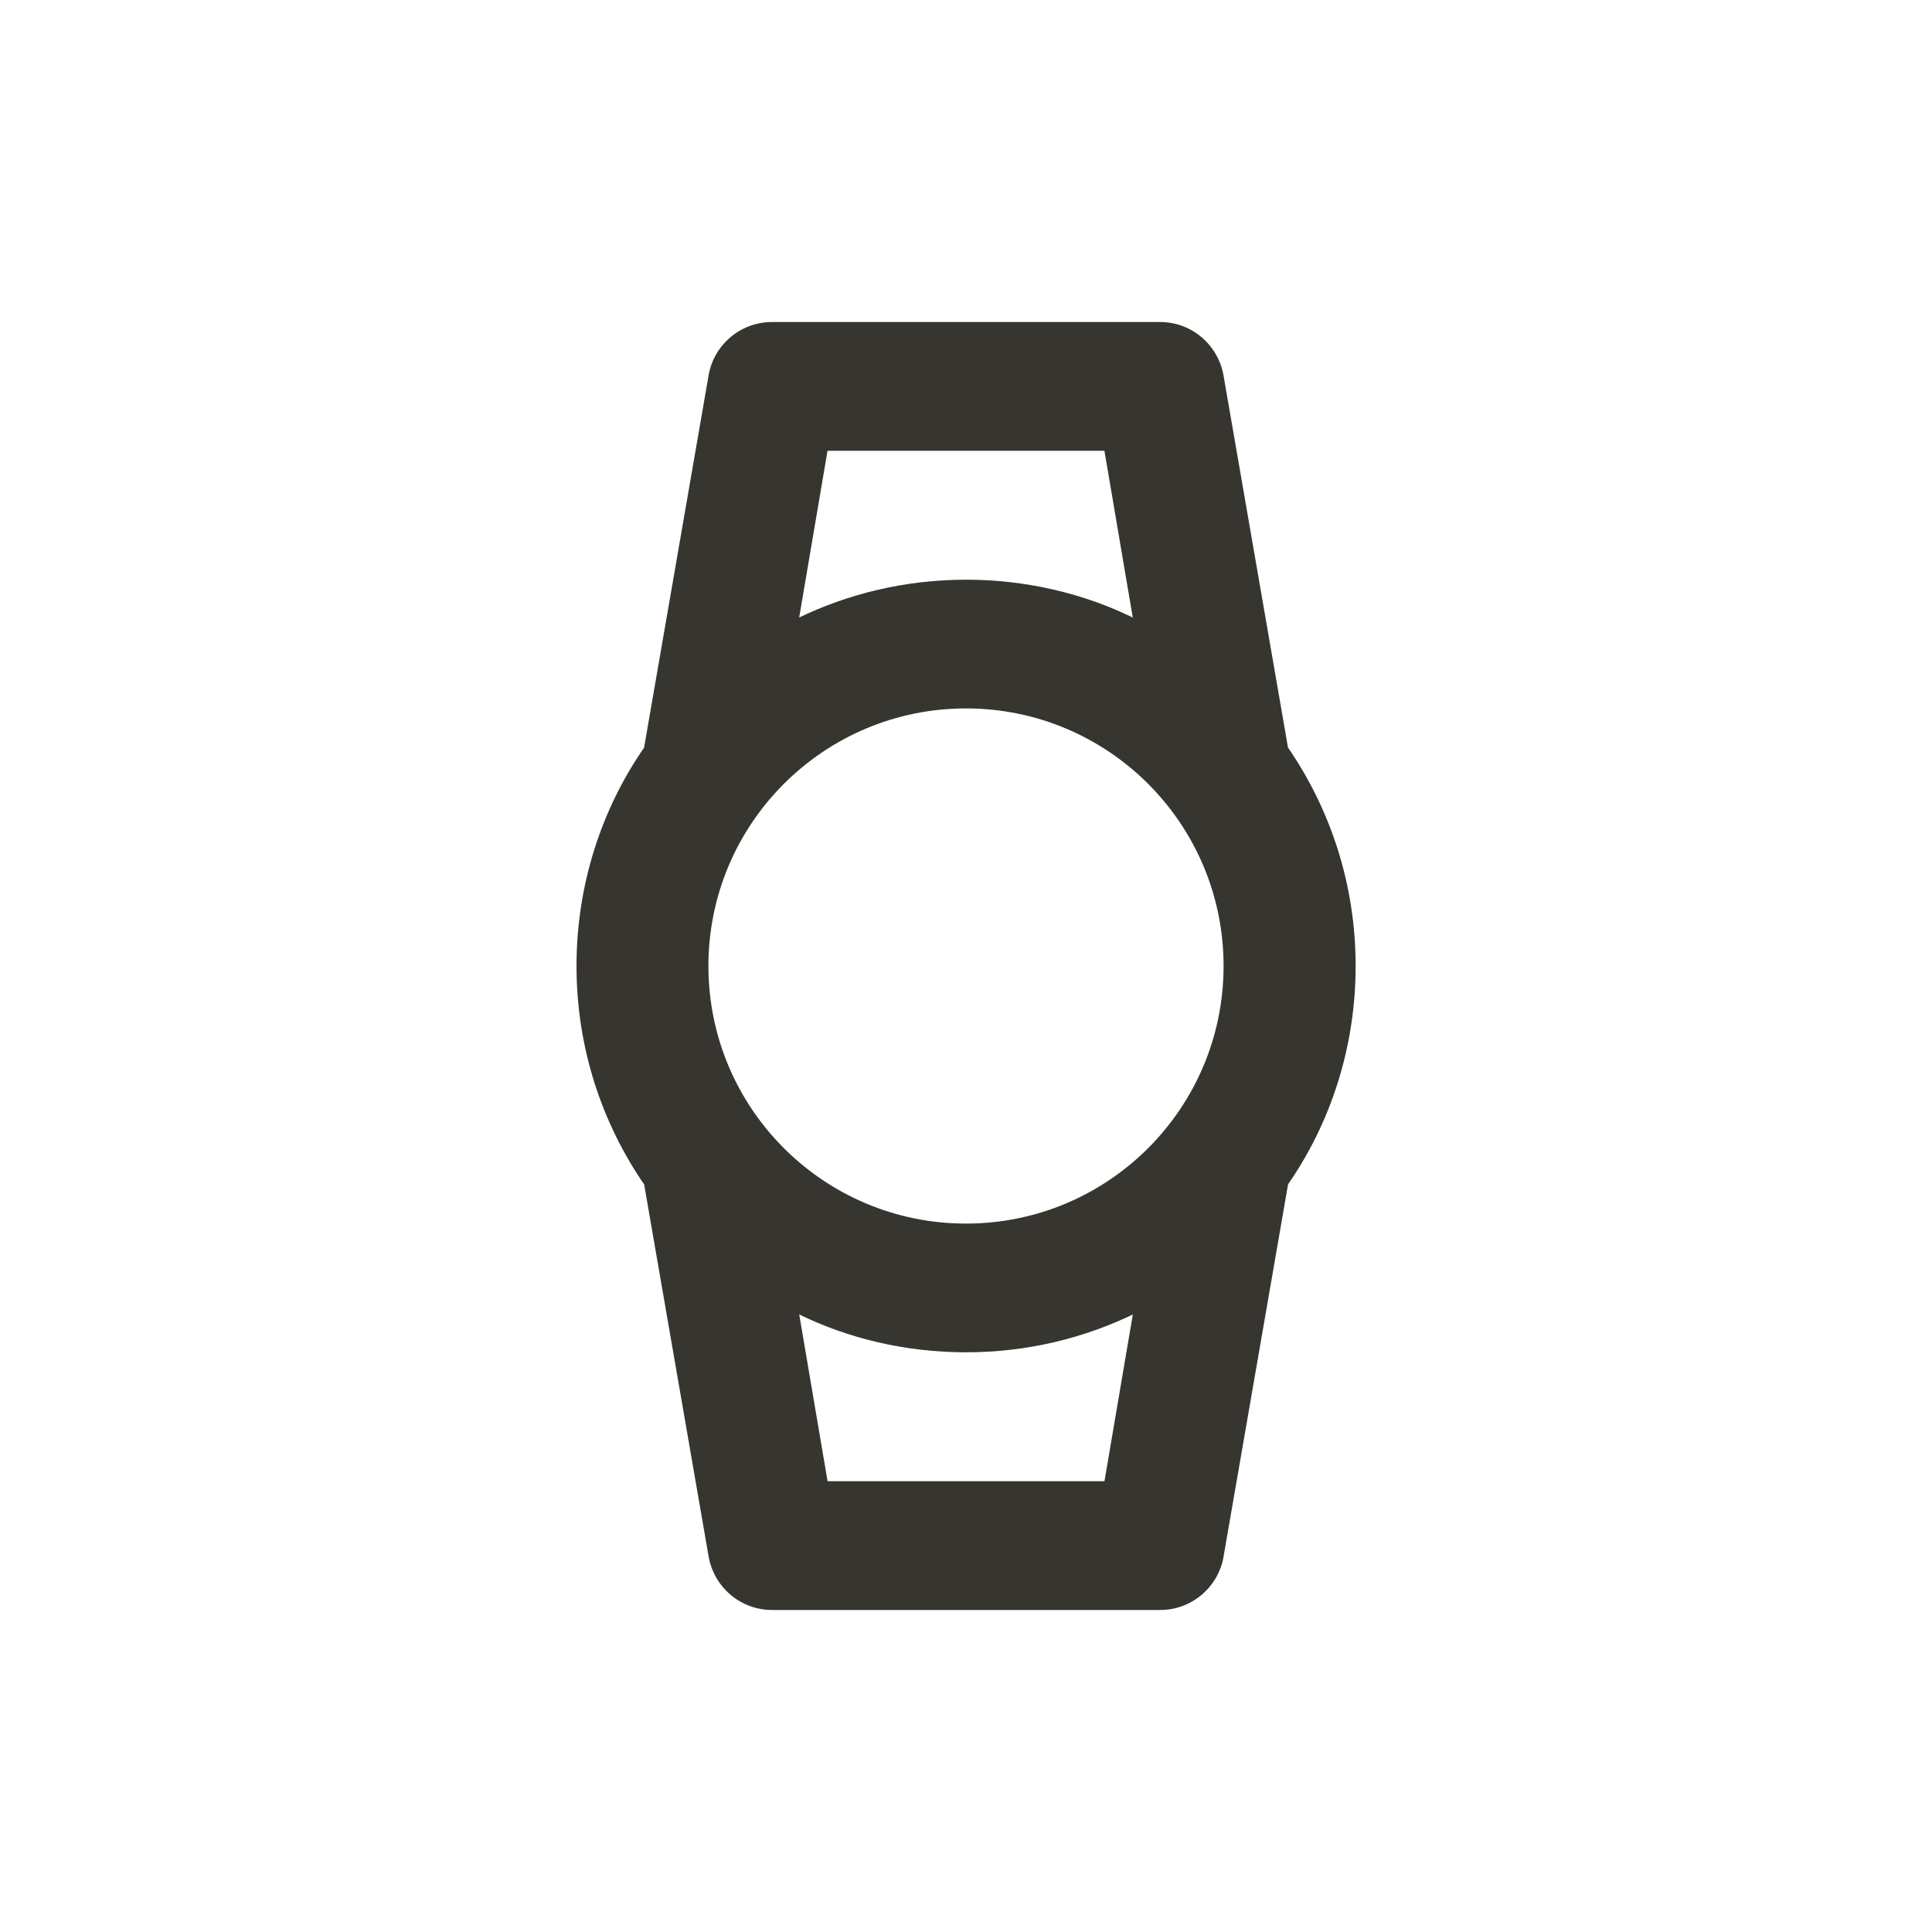 <!-- Generated by IcoMoon.io -->
<svg version="1.1" xmlns="http://www.w3.org/2000/svg" width="40" height="40" viewBox="0 0 40 40">
<title>watch-alt</title>
<path fill="#37352f" d="M26.667 15.48l-1.333-7.693c-0.106-0.639-0.655-1.12-1.316-1.12-0.006 0-0.012 0-0.018 0h-7.999c-0.005-0-0.011-0-0.017-0-0.661 0-1.21 0.481-1.315 1.112l-0.001 0.008-1.333 7.693c-0.876 1.264-1.399 2.831-1.399 4.52s0.523 3.256 1.417 4.547l-0.017-0.027 1.333 7.693c0.106 0.639 0.655 1.12 1.316 1.12 0.006 0 0.012-0 0.018-0h7.999c0.005 0 0.011 0 0.017 0 0.661 0 1.21-0.481 1.315-1.112l0.001-0.008 1.333-7.693c0.876-1.264 1.399-2.831 1.399-4.52s-0.523-3.256-1.417-4.547l0.017 0.027zM17.133 9.333h5.733l0.587 3.453c-1.010-0.495-2.198-0.784-3.453-0.784s-2.443 0.289-3.501 0.805l0.047-0.021zM22.867 30.667h-5.733l-0.587-3.453c1.010 0.495 2.198 0.784 3.453 0.784s2.443-0.289 3.501-0.805l-0.047 0.021zM20 25.333c-2.946 0-5.333-2.388-5.333-5.333s2.388-5.333 5.333-5.333c2.946 0 5.333 2.388 5.333 5.333v0c0 2.946-2.388 5.333-5.333 5.333v0z"></path>
</svg>

